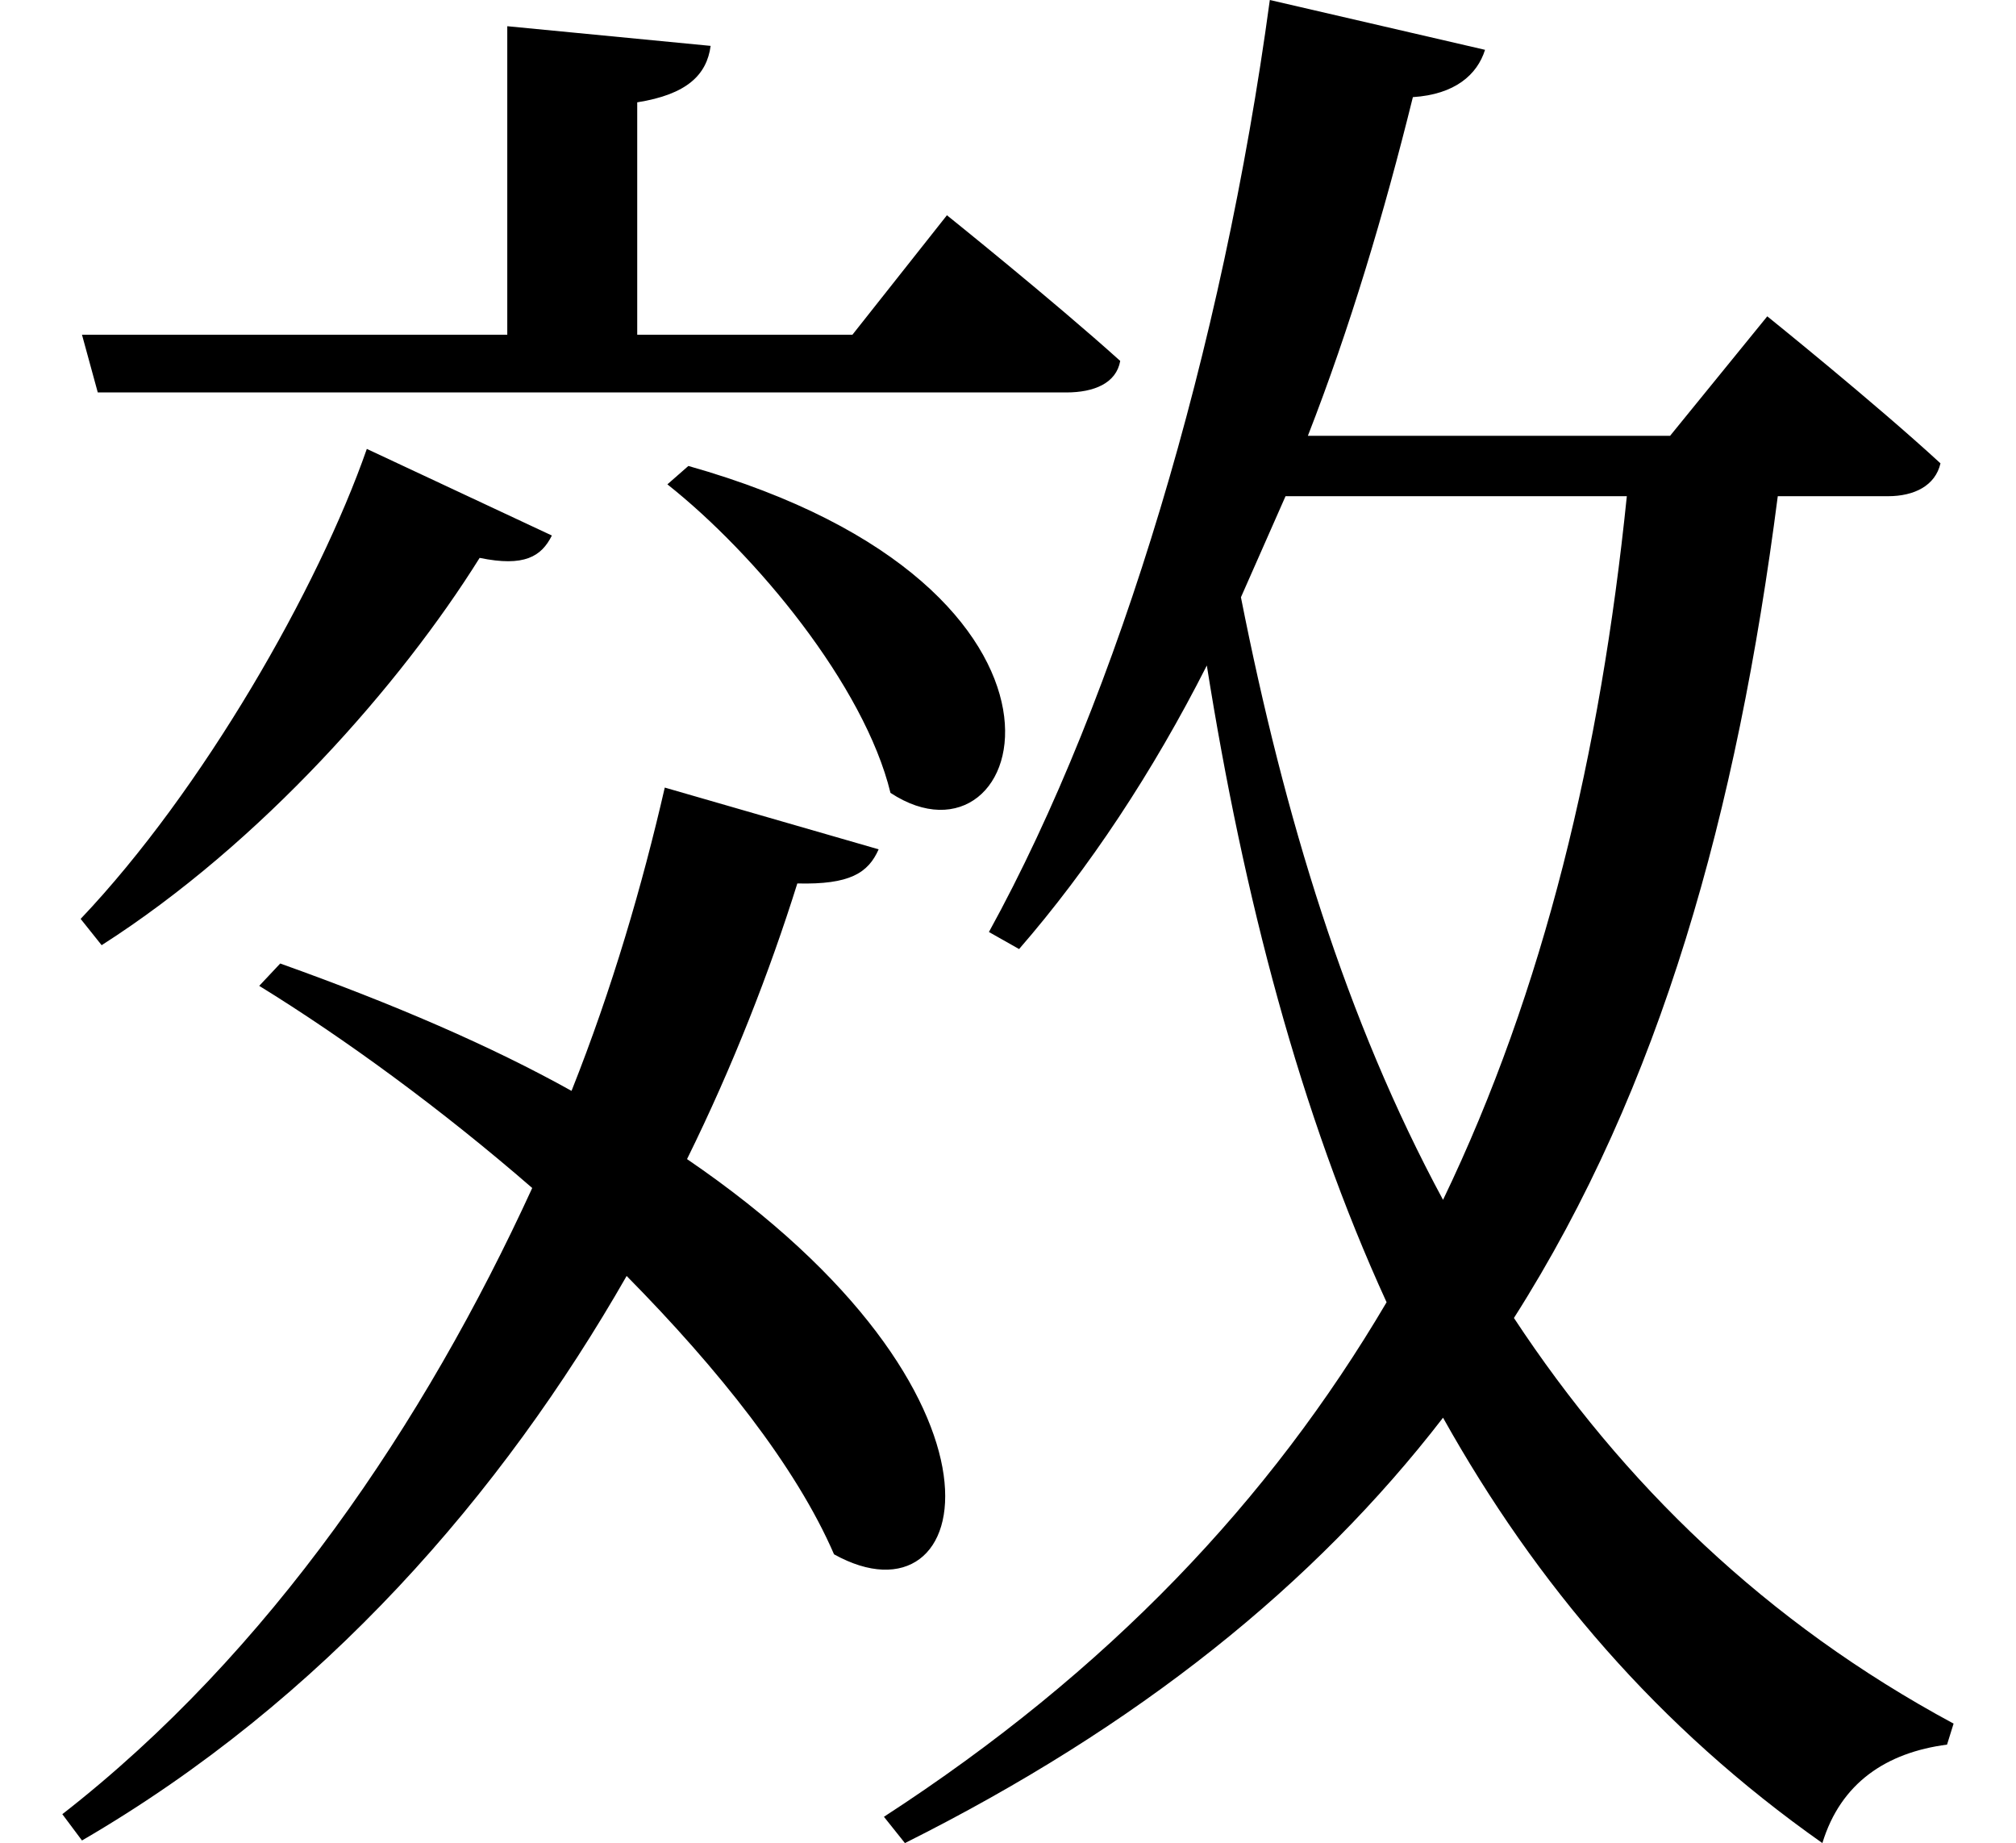<svg height="21.938" viewBox="0 0 24 21.938" width="24" xmlns="http://www.w3.org/2000/svg">
<path d="M8.297,14.516 L8.047,14.297 C9.094,13.469 10.391,11.906 10.703,10.625 C12.344,9.547 13.438,13.062 8.297,14.516 Z M4.469,14.719 C3.891,13.062 2.516,10.656 1.062,9.125 L1.312,8.812 C3.219,10.031 4.875,11.922 5.812,13.422 C6.344,13.312 6.547,13.438 6.672,13.688 Z M1.078,16.078 L1.266,15.391 L12.797,15.391 C13.125,15.391 13.391,15.5 13.438,15.766 C12.641,16.484 11.375,17.5 11.375,17.5 L10.25,16.078 L7.688,16.078 L7.688,18.844 C8.281,18.938 8.516,19.172 8.562,19.516 L6.141,19.75 L6.141,16.078 Z M8.016,10.688 C7.75,9.531 7.391,8.297 6.906,7.078 C5.953,7.609 4.797,8.109 3.438,8.594 L3.188,8.328 C4.203,7.703 5.359,6.859 6.438,5.922 C5.156,3.125 3.312,0.391 0.844,-1.531 L1.078,-1.844 C3.953,-0.172 6.078,2.281 7.562,4.875 C8.656,3.766 9.578,2.609 10.031,1.562 C11.719,0.625 12.406,3.453 8.281,6.266 C8.828,7.375 9.266,8.5 9.594,9.547 C10.219,9.531 10.438,9.672 10.562,9.953 Z M15.219,20.062 C14.656,15.906 13.422,11.781 11.875,8.969 L12.234,8.766 C13.062,9.719 13.828,10.875 14.469,12.141 C14.906,9.391 15.578,6.812 16.609,4.562 C15.219,2.203 13.297,0.172 10.625,-1.562 L10.875,-1.875 C13.656,-0.484 15.75,1.203 17.281,3.188 C18.391,1.203 19.844,-0.5 21.797,-1.875 C22.016,-1.156 22.562,-0.797 23.281,-0.703 L23.359,-0.453 C21.125,0.75 19.422,2.406 18.125,4.375 C19.875,7.125 20.781,10.391 21.266,14.156 L22.578,14.156 C22.891,14.156 23.141,14.281 23.203,14.547 C22.422,15.266 21.141,16.297 21.141,16.297 L19.984,14.875 L15.672,14.875 C16.172,16.156 16.578,17.516 16.922,18.906 C17.422,18.938 17.688,19.172 17.781,19.469 Z M17.281,5.781 C16.125,7.922 15.391,10.344 14.875,12.953 L15.406,14.156 L19.469,14.156 C19.156,11.094 18.484,8.281 17.281,5.781 Z" transform="translate(-0.102, 20.062) scale(1, -1)"/>
</svg>